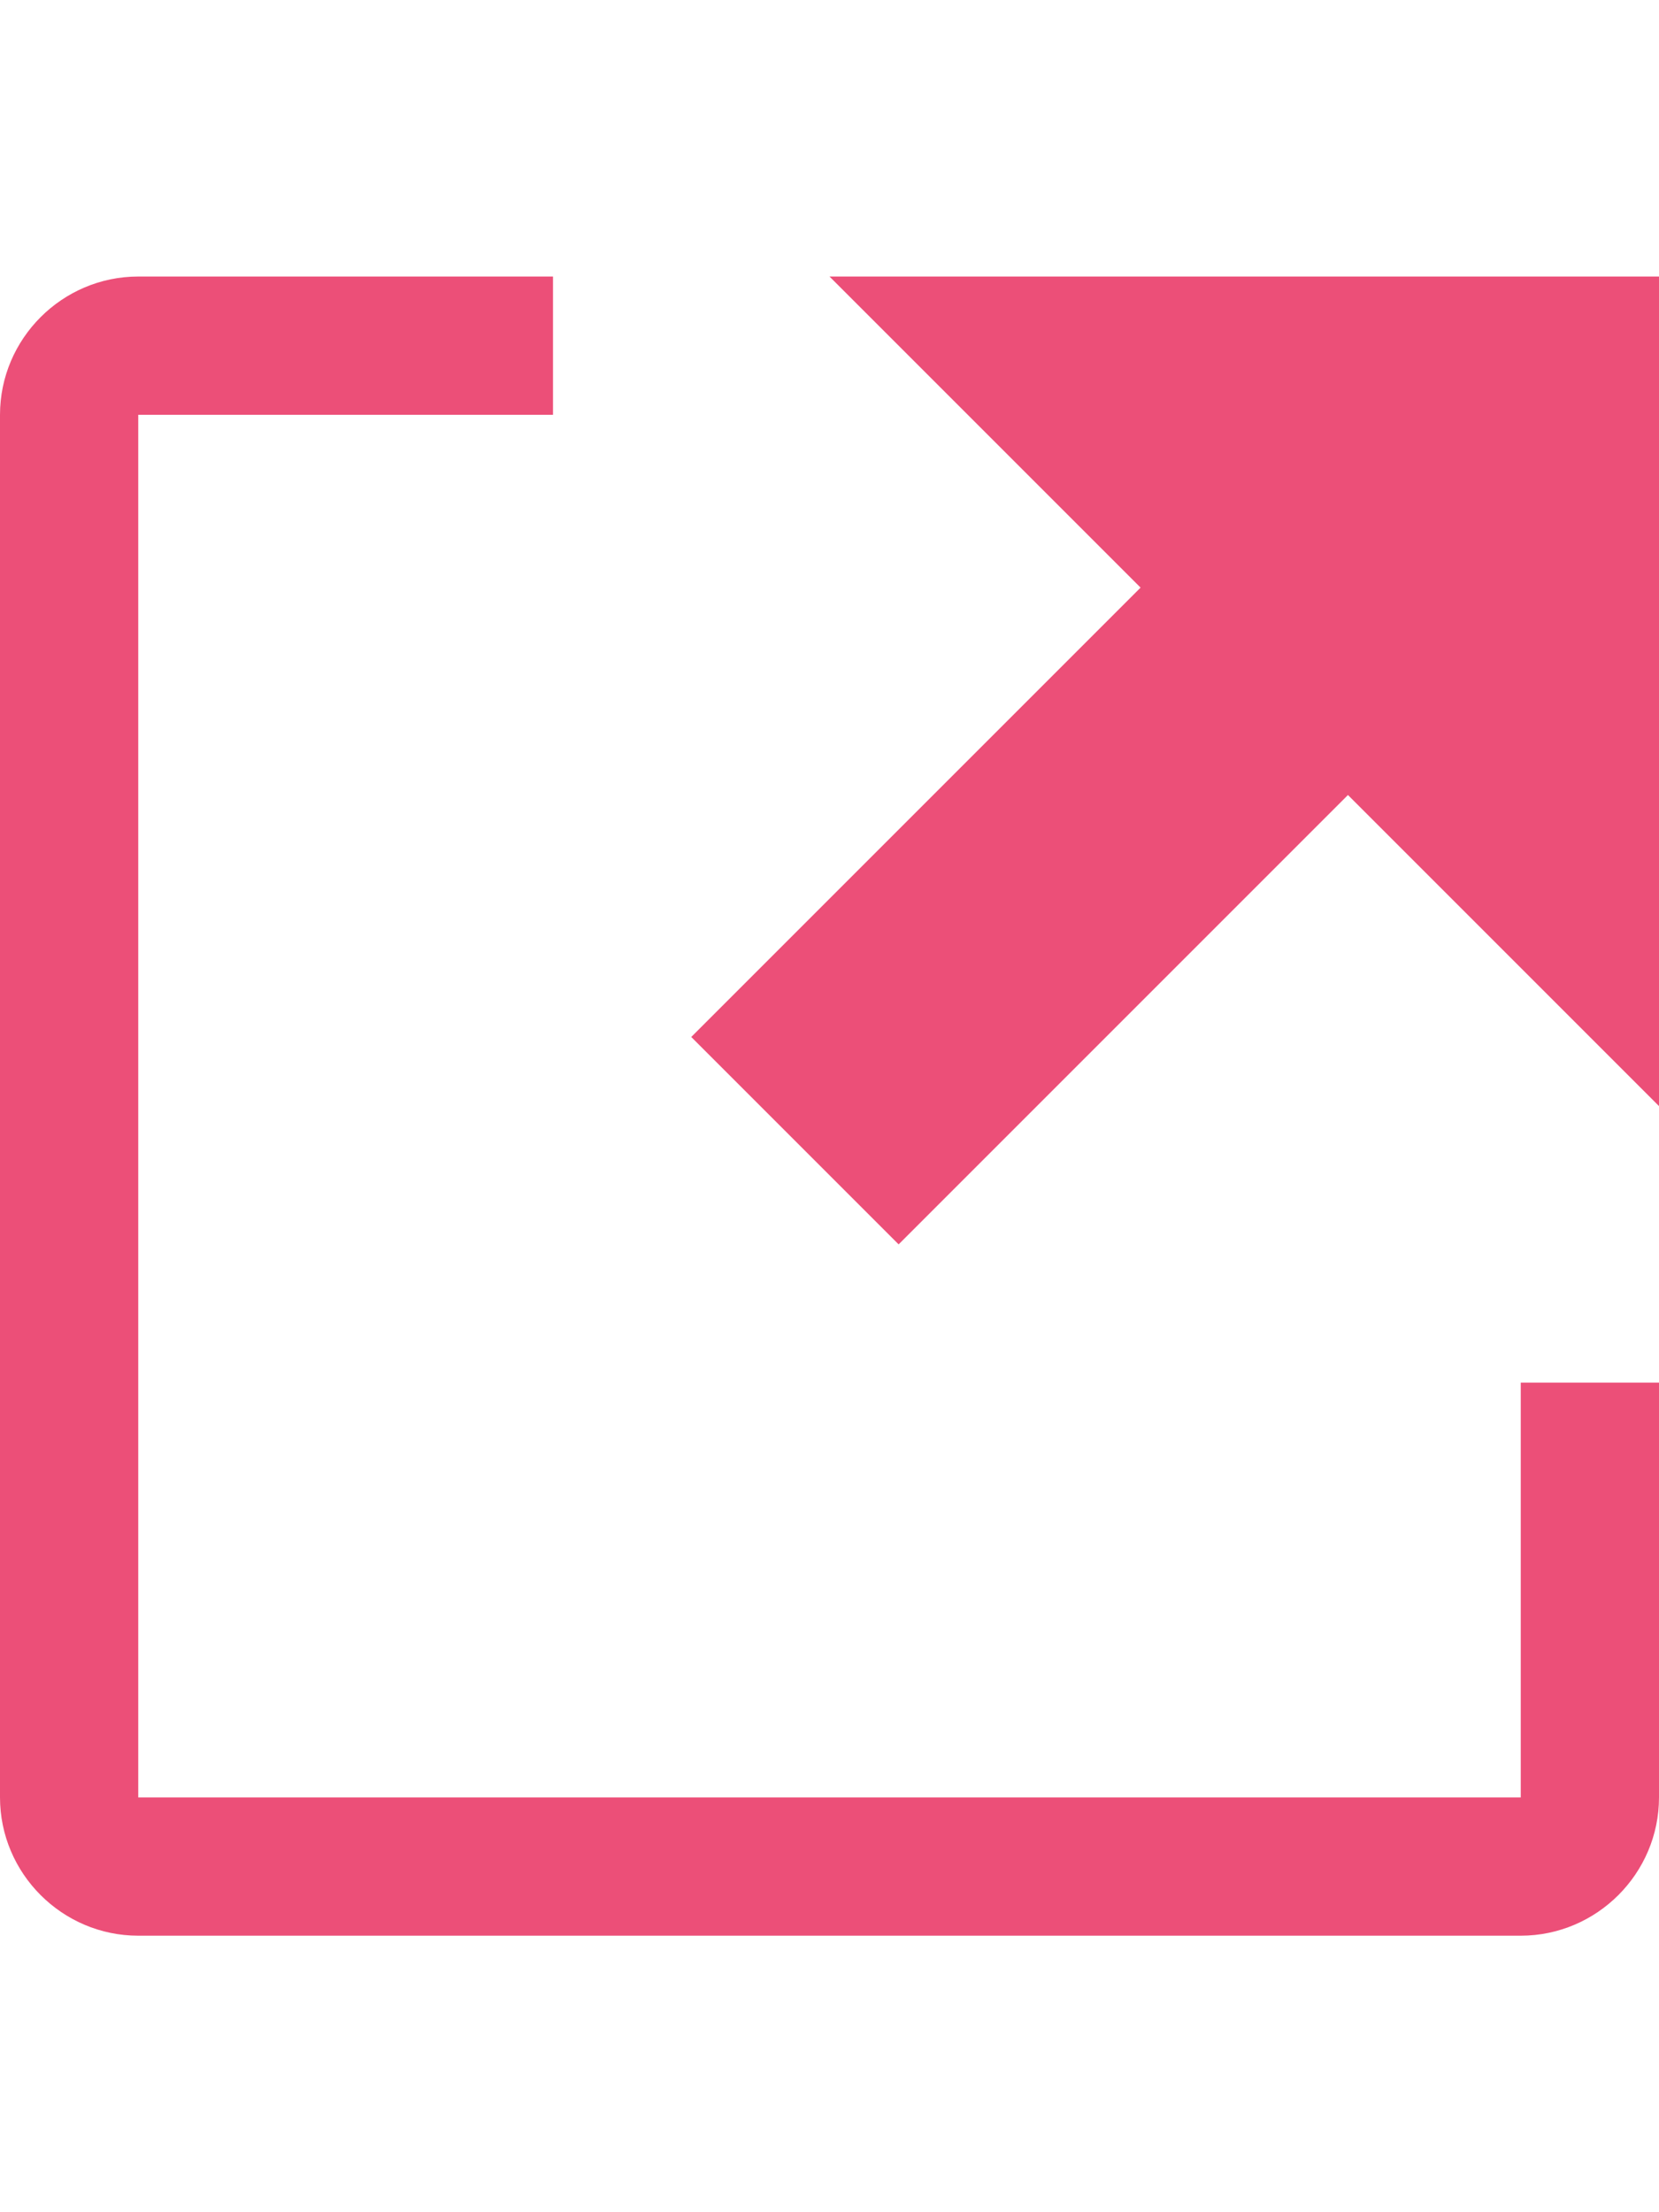 <svg width="18" height="24" viewBox="0 0 18 24" fill="none" xmlns="http://www.w3.org/2000/svg">
<path fill-rule="evenodd" clip-rule="evenodd" d="M16.5 15H18V19.5C18 20.325 17.325 21 16.5 21H1.5C0.675 21 0 20.325 0 19.5V4.5C0 3.675 0.675 3 1.5 3H6V4.5H1.5V19.5H16.5V15ZM9 3L12.375 6.375L7.5 11.25L9.75 13.5L14.625 8.625L18 12V3H9Z" fill="#EC4F78"/>
</svg>
